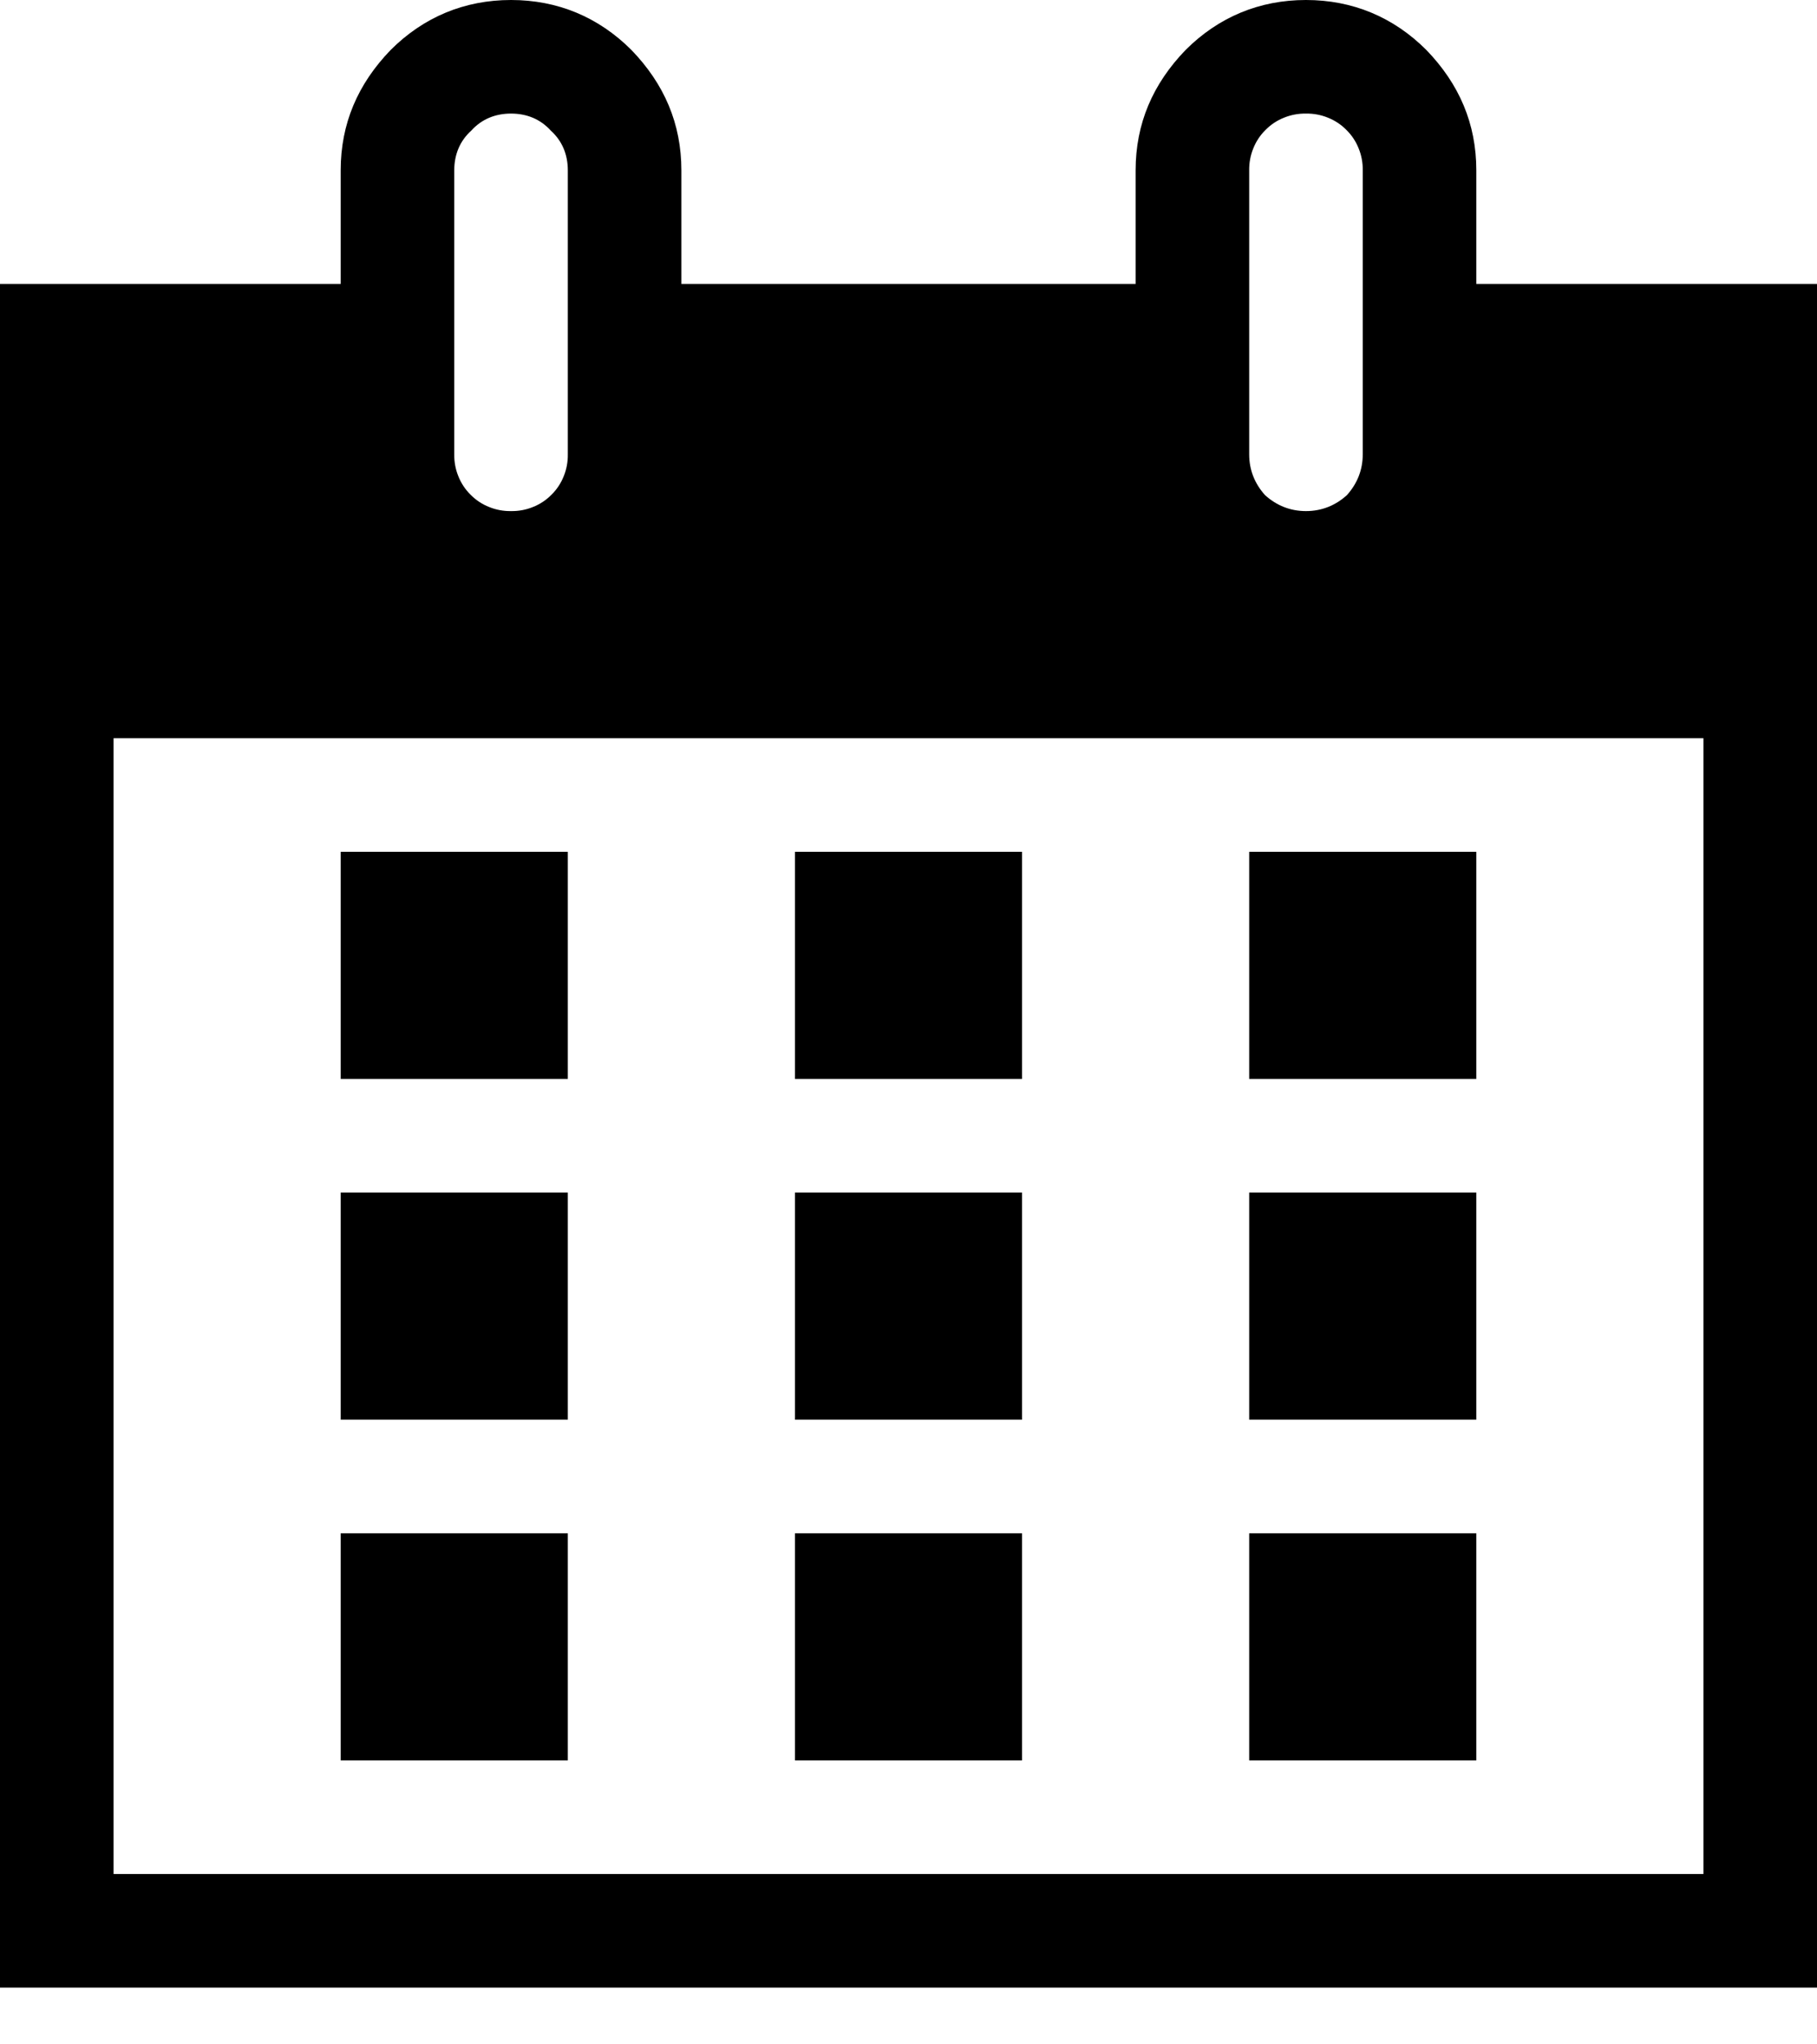 <svg width="16" height="18" viewBox="0 0 16 18" fill="none" xmlns="http://www.w3.org/2000/svg">
<path id="Vector" d="M13 2.5H16V17.5H0V2.5H3V1.5C3 1.09 3.15 0.74 3.44 0.44C3.73 0.15 4.09 0 4.5 0C4.91 0 5.27 0.15 5.56 0.44C5.85 0.74 6 1.09 6 1.5V2.5H10V1.5C10 1.09 10.15 0.74 10.44 0.44C10.73 0.15 11.09 0 11.5 0C11.91 0 12.27 0.15 12.56 0.44C12.85 0.74 13 1.09 13 1.5V2.5ZM4 1.5V4C3.999 4.066 4.011 4.132 4.036 4.193C4.06 4.254 4.097 4.31 4.144 4.356C4.19 4.403 4.246 4.44 4.307 4.464C4.368 4.489 4.434 4.501 4.5 4.5C4.566 4.501 4.632 4.489 4.693 4.464C4.754 4.44 4.81 4.403 4.856 4.356C4.903 4.31 4.94 4.254 4.964 4.193C4.989 4.132 5.001 4.066 5 4V1.5C5 1.36 4.95 1.24 4.85 1.15C4.76 1.05 4.64 1 4.5 1C4.36 1 4.24 1.05 4.15 1.15C4.05 1.24 4 1.36 4 1.5ZM11 1.5V4C11 4.14 11.05 4.26 11.14 4.36C11.24 4.45 11.36 4.5 11.5 4.5C11.64 4.5 11.76 4.45 11.86 4.36C11.95 4.26 12 4.14 12 4V1.5C12.001 1.434 11.989 1.368 11.964 1.307C11.94 1.246 11.903 1.19 11.856 1.144C11.81 1.097 11.754 1.06 11.693 1.036C11.632 1.011 11.566 0.999 11.5 1C11.434 0.999 11.368 1.011 11.307 1.036C11.246 1.06 11.19 1.097 11.144 1.144C11.097 1.19 11.06 1.246 11.036 1.307C11.011 1.368 10.999 1.434 11 1.5V1.5ZM15 16.5V6.5H1V16.5H15ZM5 7.5V9.5H3V7.5H5ZM7 7.5H9V9.5H7V7.5ZM11 9.5V7.5H13V9.5H11ZM5 10.5V12.5H3V10.5H5ZM7 10.5H9V12.5H7V10.5ZM11 12.5V10.5H13V12.5H11ZM5 13.5V15.5H3V13.5H5ZM9 15.5H7V13.5H9V15.5ZM13 15.5H11V13.5H13V15.5Z" fill="black"/>
</svg>
